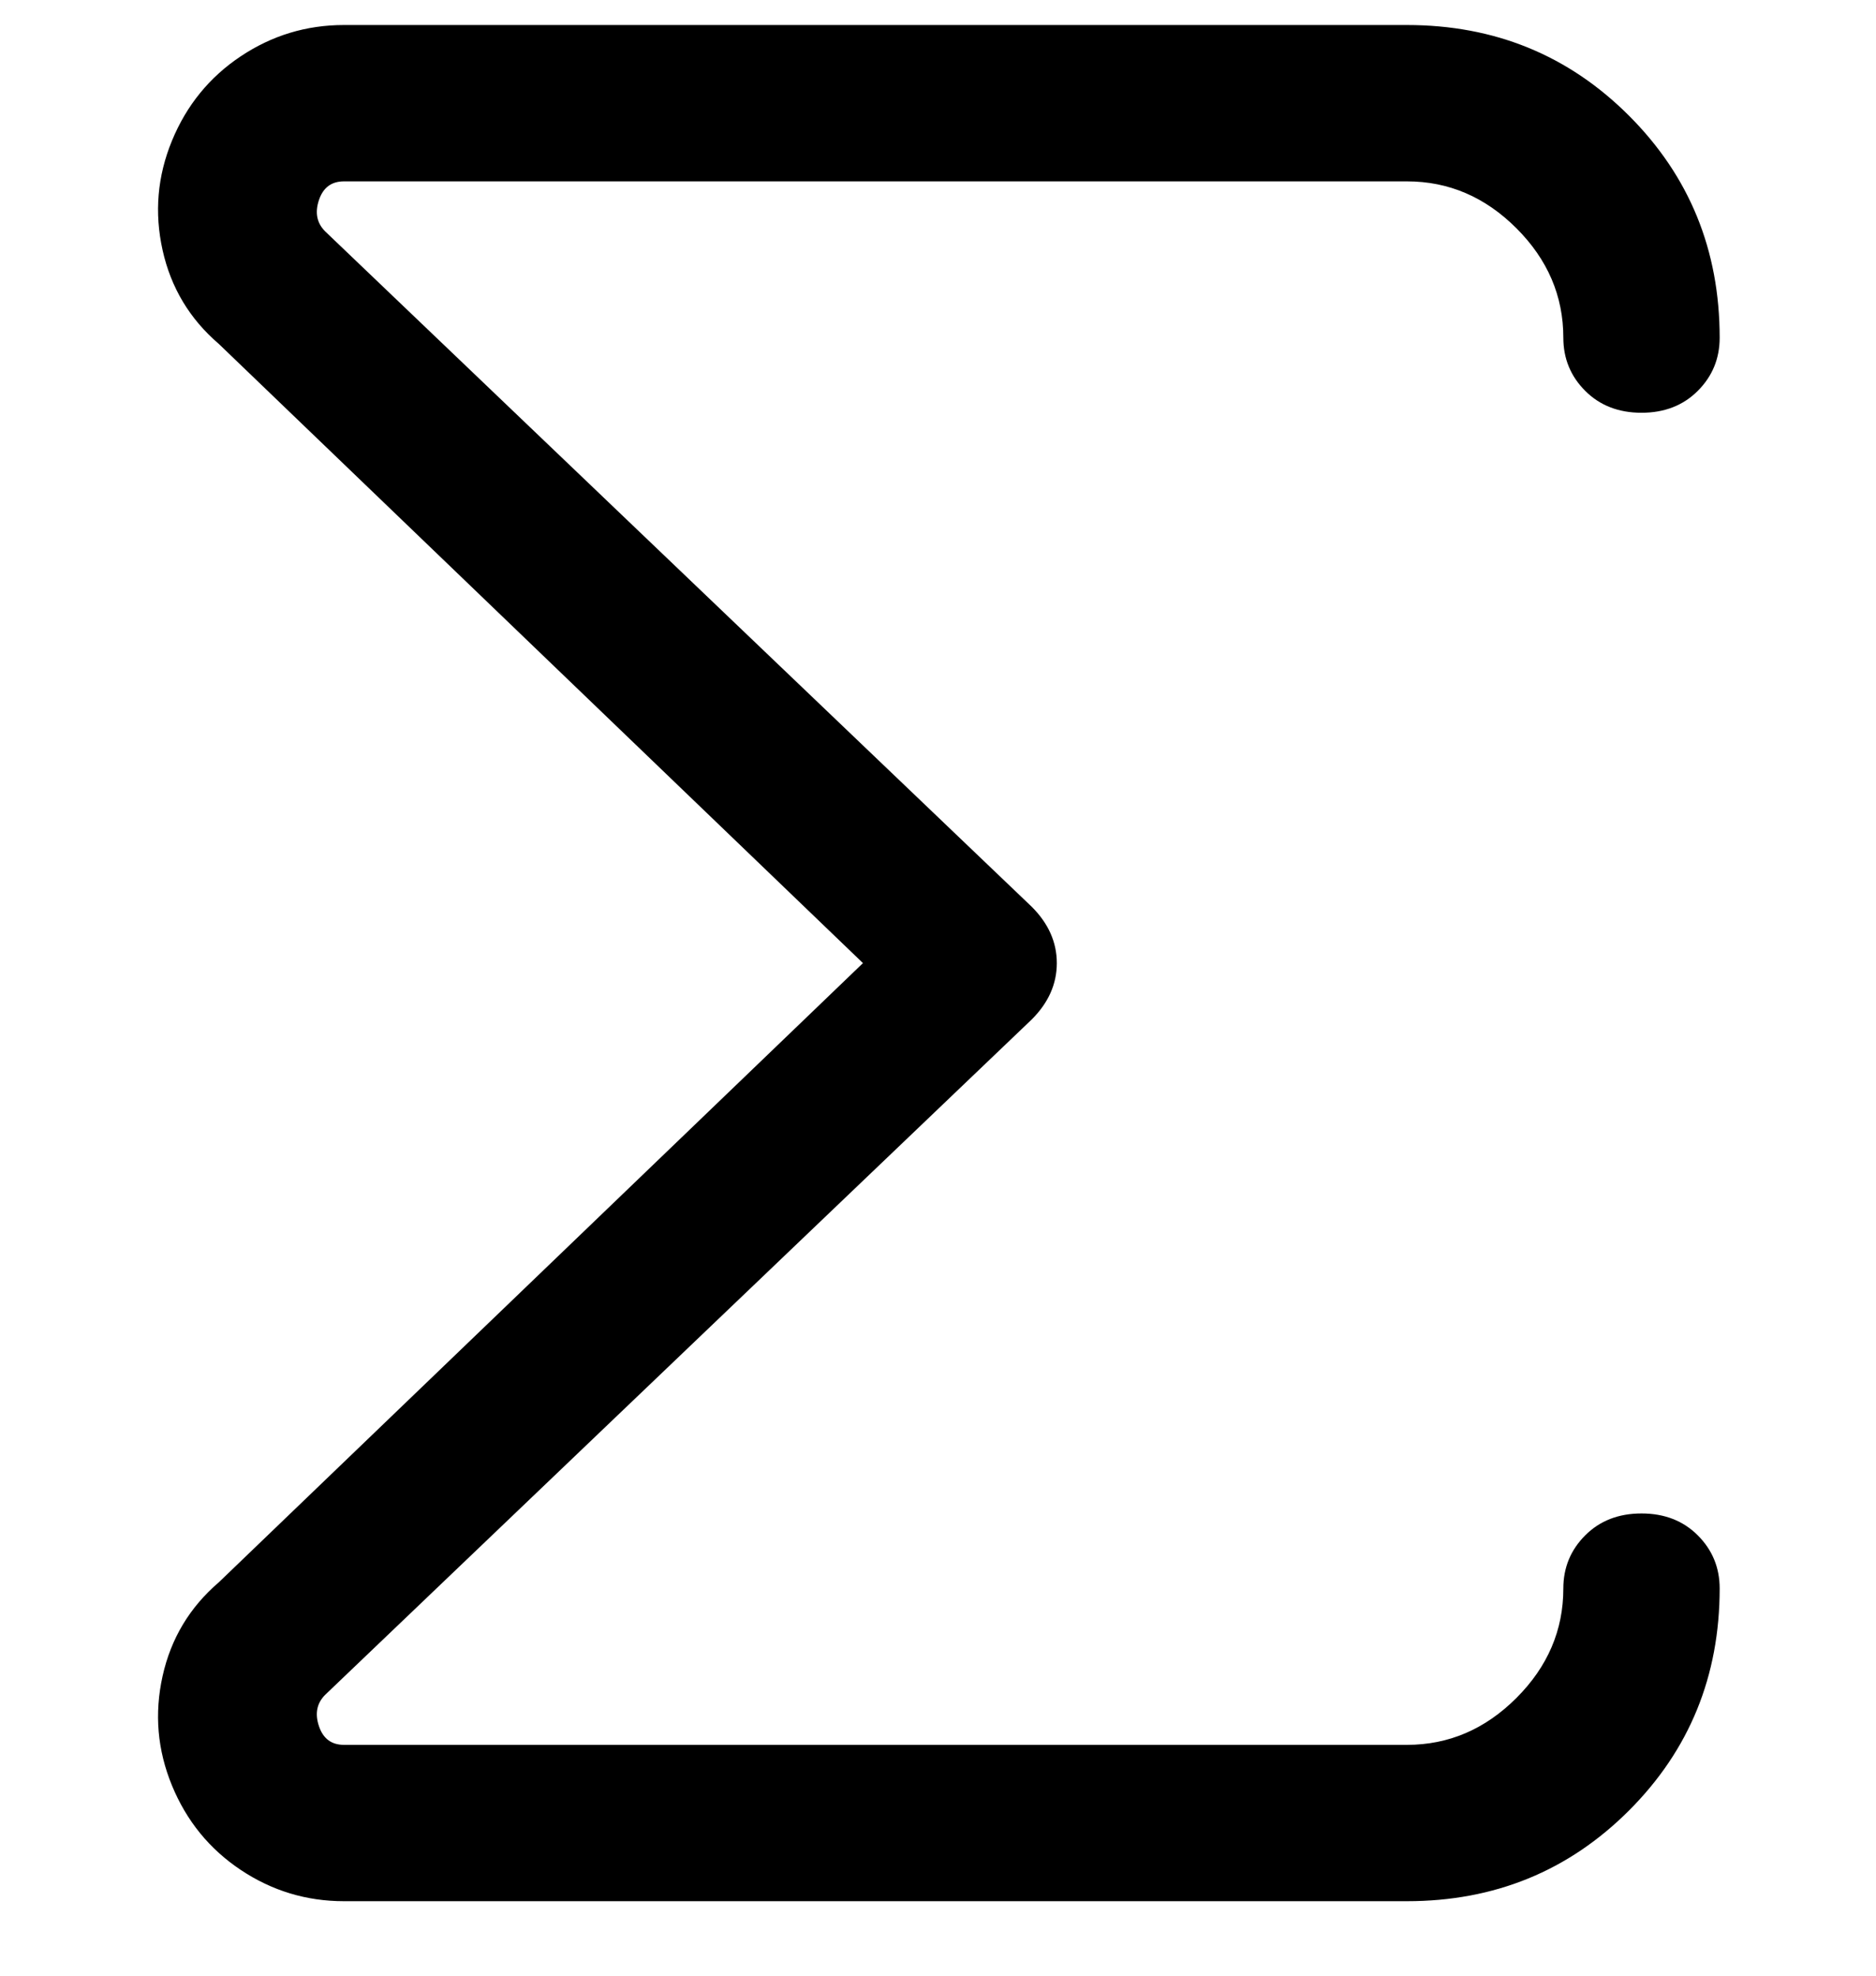 <svg viewBox="0 0 300 316" xmlns="http://www.w3.org/2000/svg"><path d="M225 304H55q-9 0-16.5-5t-11-13.5Q24 277 26 268t9-15l103-99L35 55q-7-6-9-15t1.5-17.5Q31 14 38.5 9T55 4h170q21 0 35.5 14.5T275 54q0 5-3.5 8.5t-9 3.5q-5.5 0-9-3.5T250 54q0-10-7.5-17.5T225 29H55q-3 0-4 3t1 5l113 108q4 4 4 9t-4 9L52 271q-2 2-1 5t4 3h170q10 0 17.5-7.5T250 254q0-5 3.5-8.5t9-3.5q5.5 0 9 3.5t3.5 8.5q0 21-14.5 35.5T225 304z"/></svg>